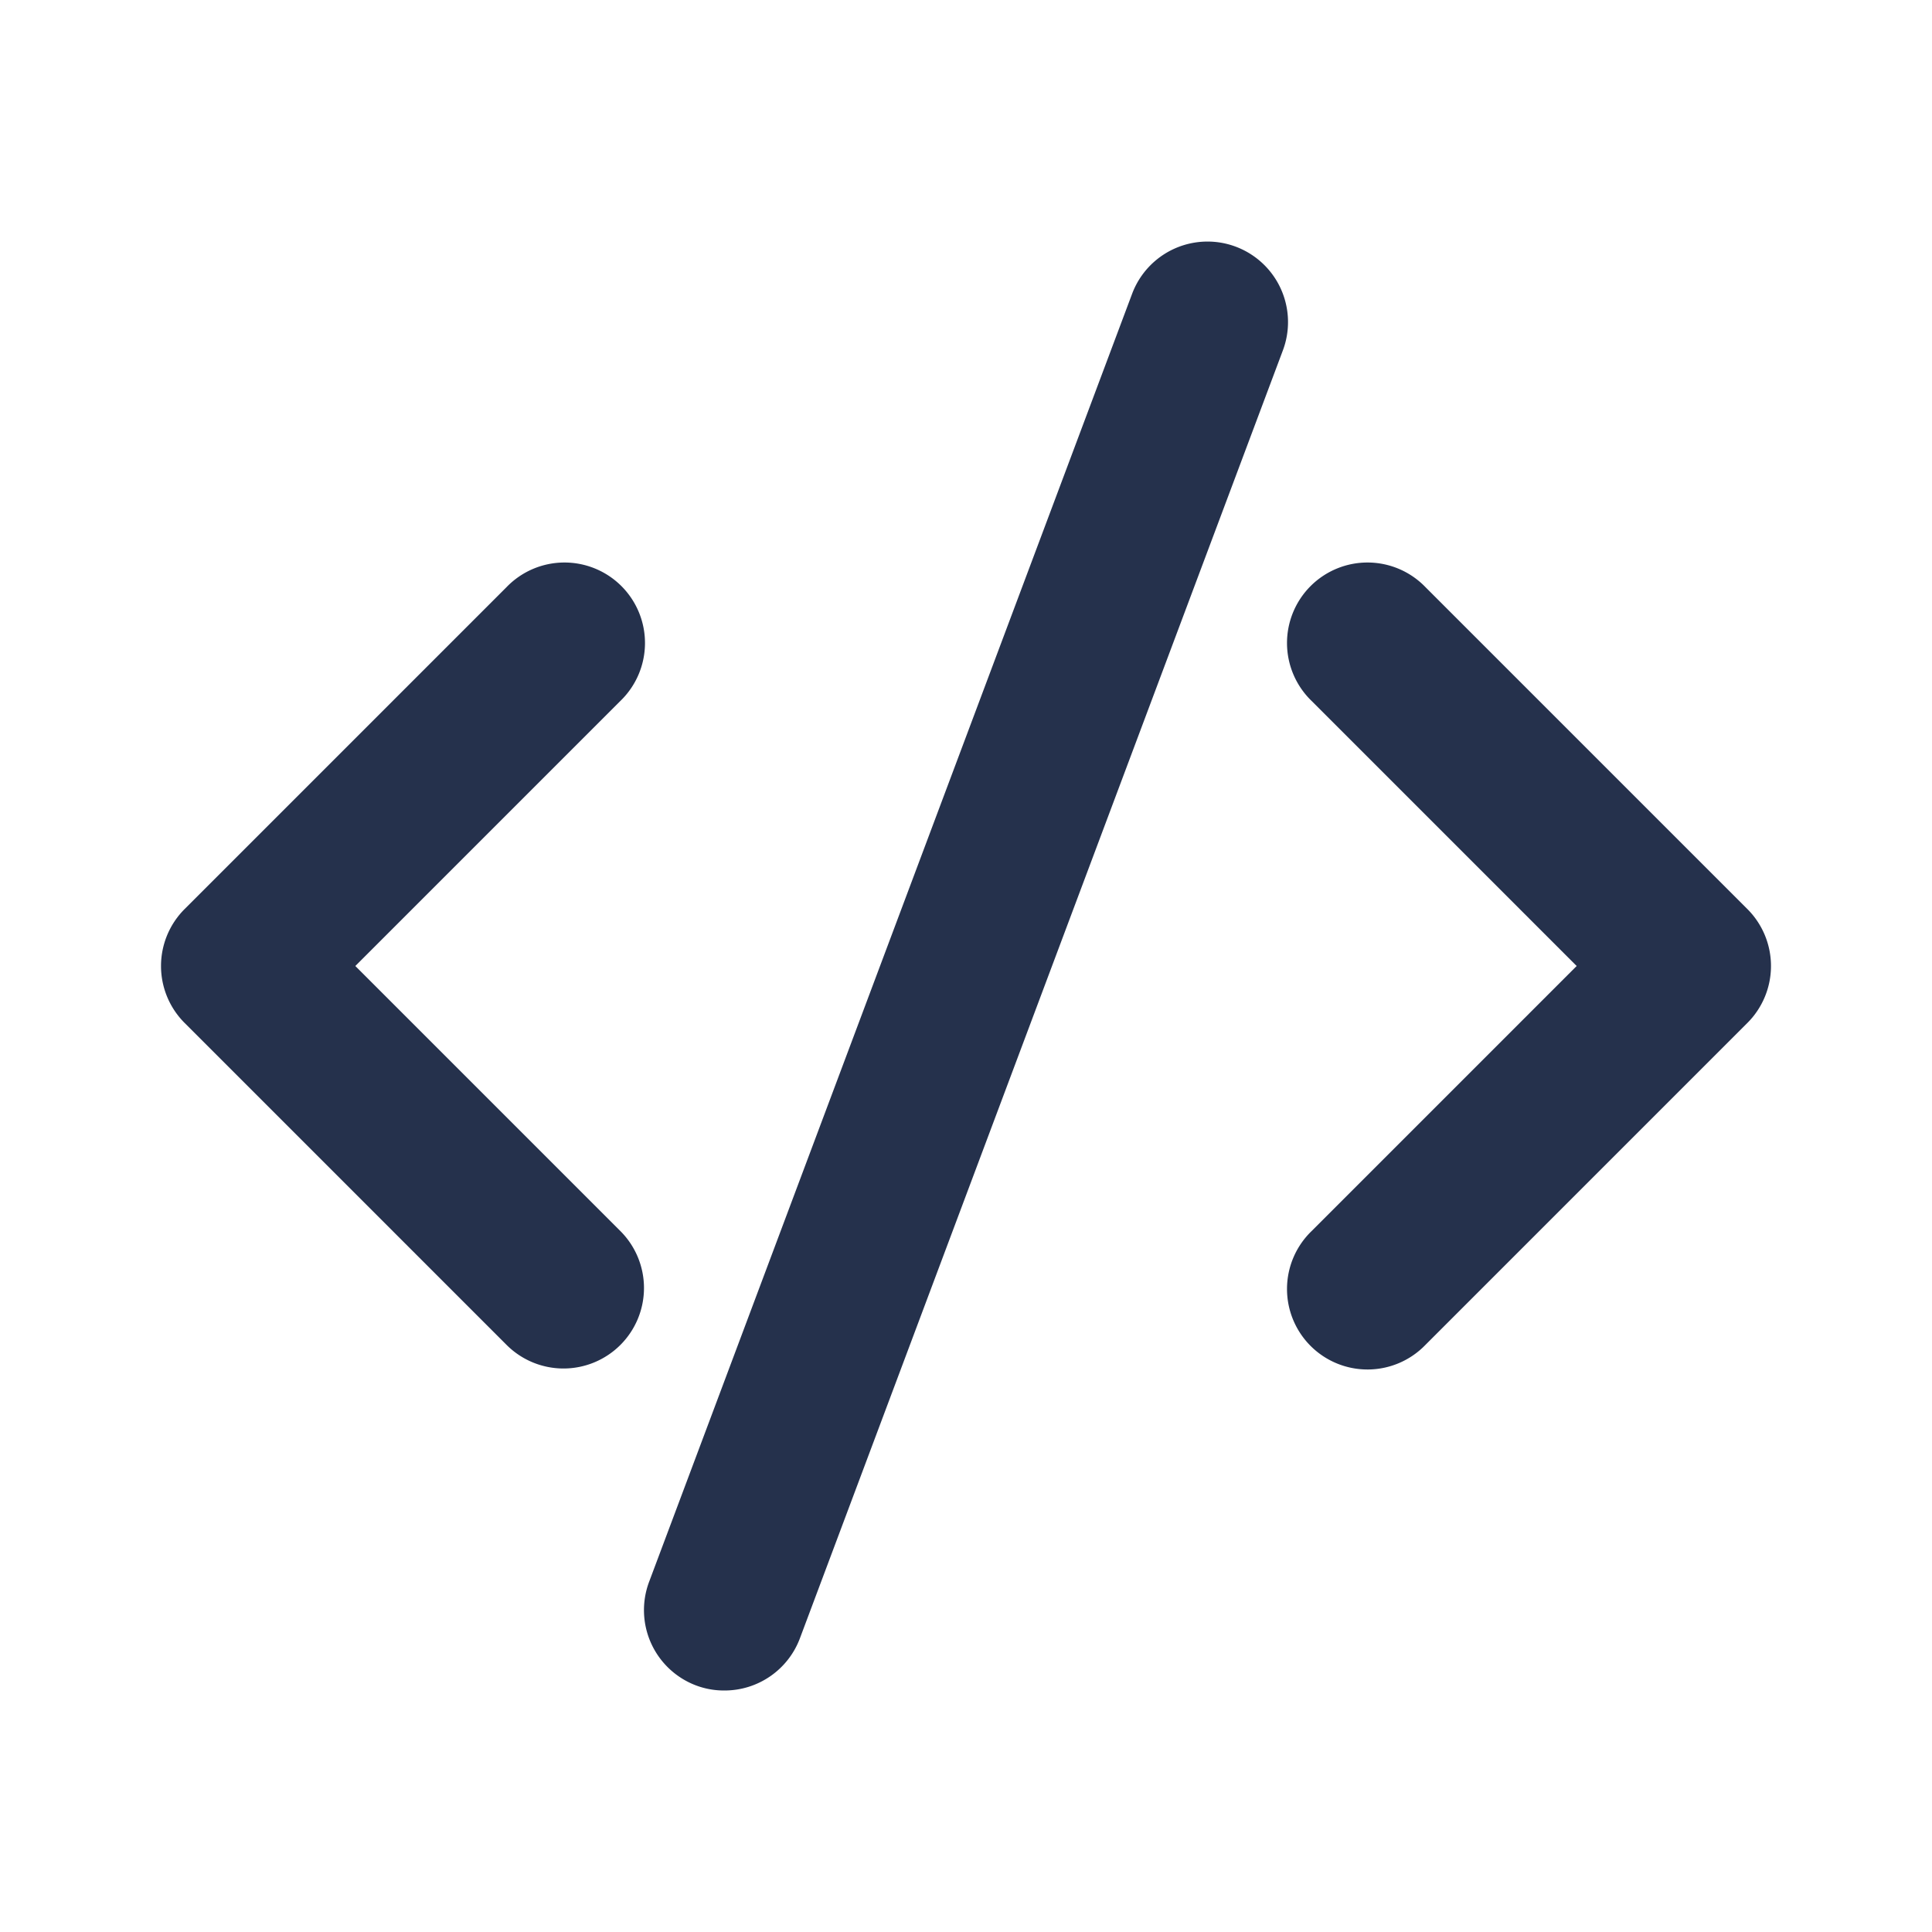 <svg id="Layer" xmlns="http://www.w3.org/2000/svg" viewBox="0 0 24 24"><defs><style>.cls-1{fill:#25314c;}</style></defs><path id="code" class="cls-1" d="M7,17a1,1,0,0,1-.707-.293l-4-4a1,1,0,0,1,0-1.414l4-4A1,1,0,1,1,7.707,8.707L4.414,12l3.293,3.293A1,1,0,0,1,7,17Zm10.707-.293,4-4a1,1,0,0,0,0-1.414l-4-4a1,1,0,1,0-1.414,1.414L19.586,12l-3.293,3.293a1,1,0,1,0,1.414,1.414Zm-7.77,3.644,6-16a1,1,0,0,0-1.874-.7l-6,16a1,1,0,0,0,.586,1.287A.984.984,0,0,0,9,21,1,1,0,0,0,9.937,20.351Z"/></svg>